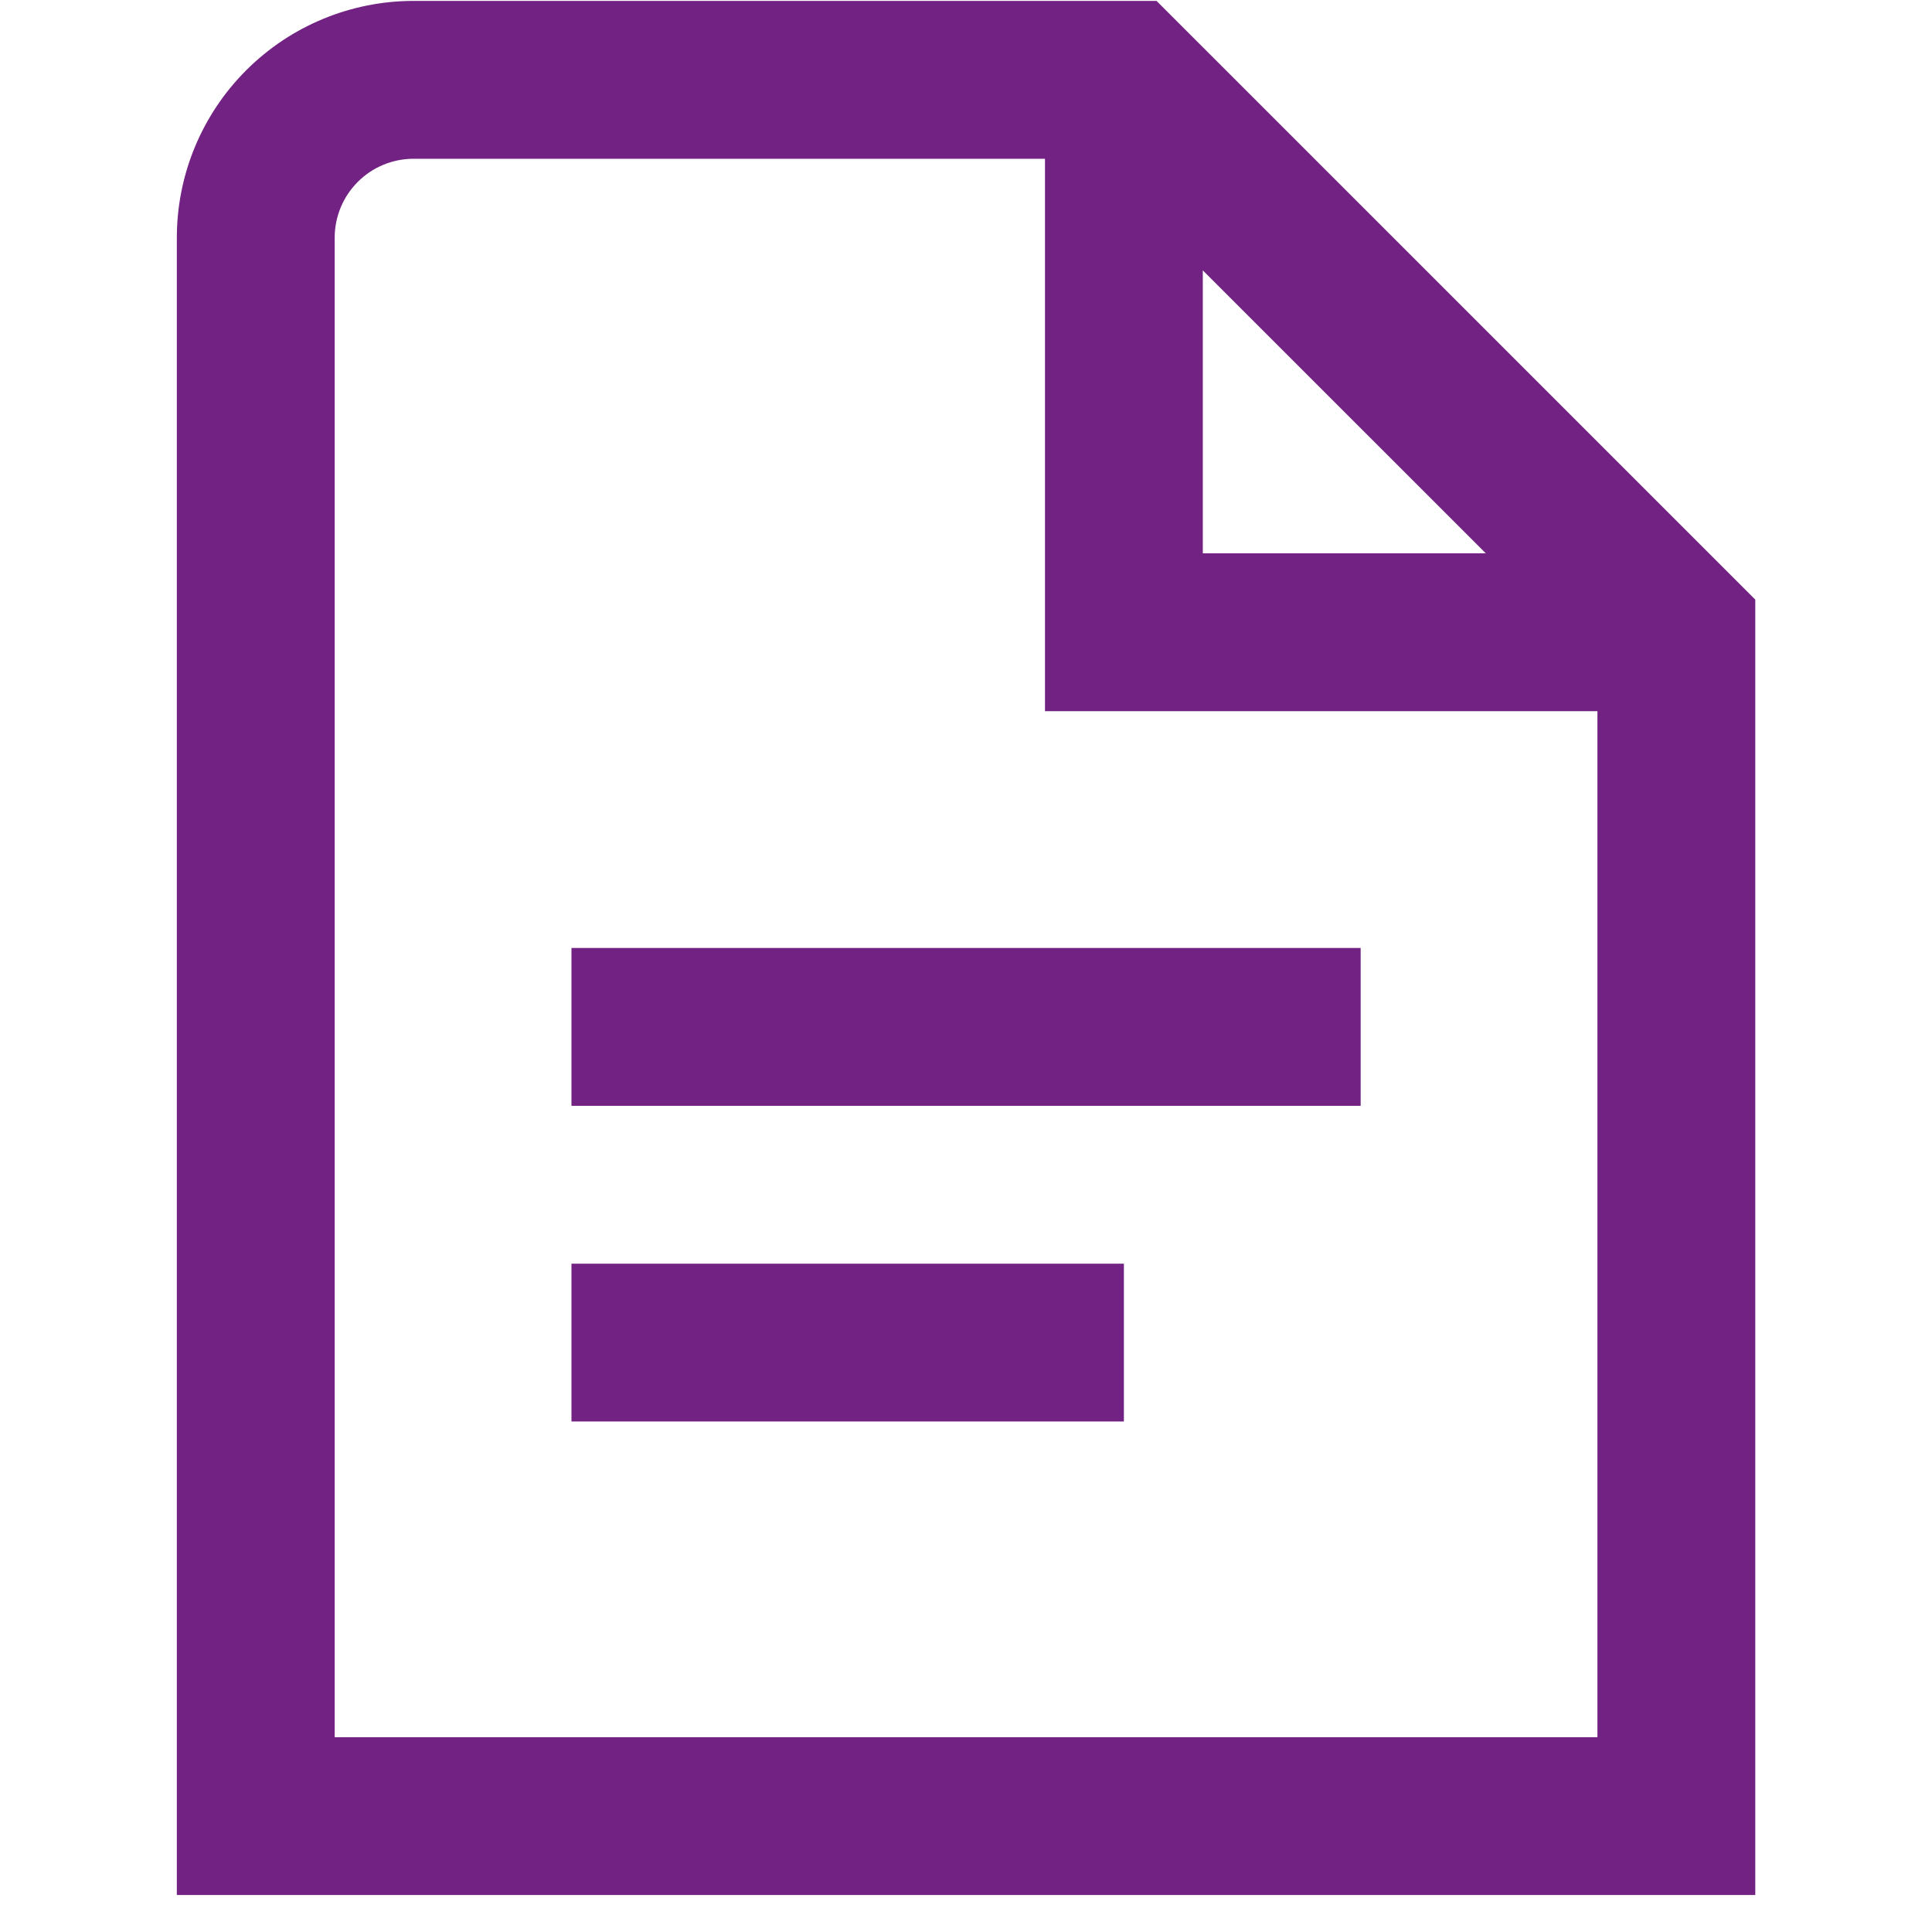 <svg width="51" height="51" viewBox="0 0 51 51" fill="none" xmlns="http://www.w3.org/2000/svg">
<g clip-path="url(#clip0_711_2582)">
<path d="M15.085 25.024H35.918V29.191H15.085V25.024ZM15.085 37.524H29.668V33.358H15.085V37.524ZM46.335 15.828V50.024H4.668V6.274C4.668 4.617 5.326 3.027 6.499 1.855C7.671 0.683 9.26 0.024 10.918 0.024L30.53 0.024L46.335 15.828ZM31.751 14.607H39.222L31.751 7.137V14.607ZM42.168 45.858V18.774H27.585V4.191H10.918C10.365 4.191 9.836 4.41 9.445 4.801C9.054 5.192 8.835 5.722 8.835 6.274V45.858H42.168Z" fill="#722282"/>
</g>
<defs>
<clipPath id="clip0_711_2582">
<rect width="50" height="50" fill="white" transform="translate(0.5 0.024)"/>
</clipPath>
</defs>
</svg>
